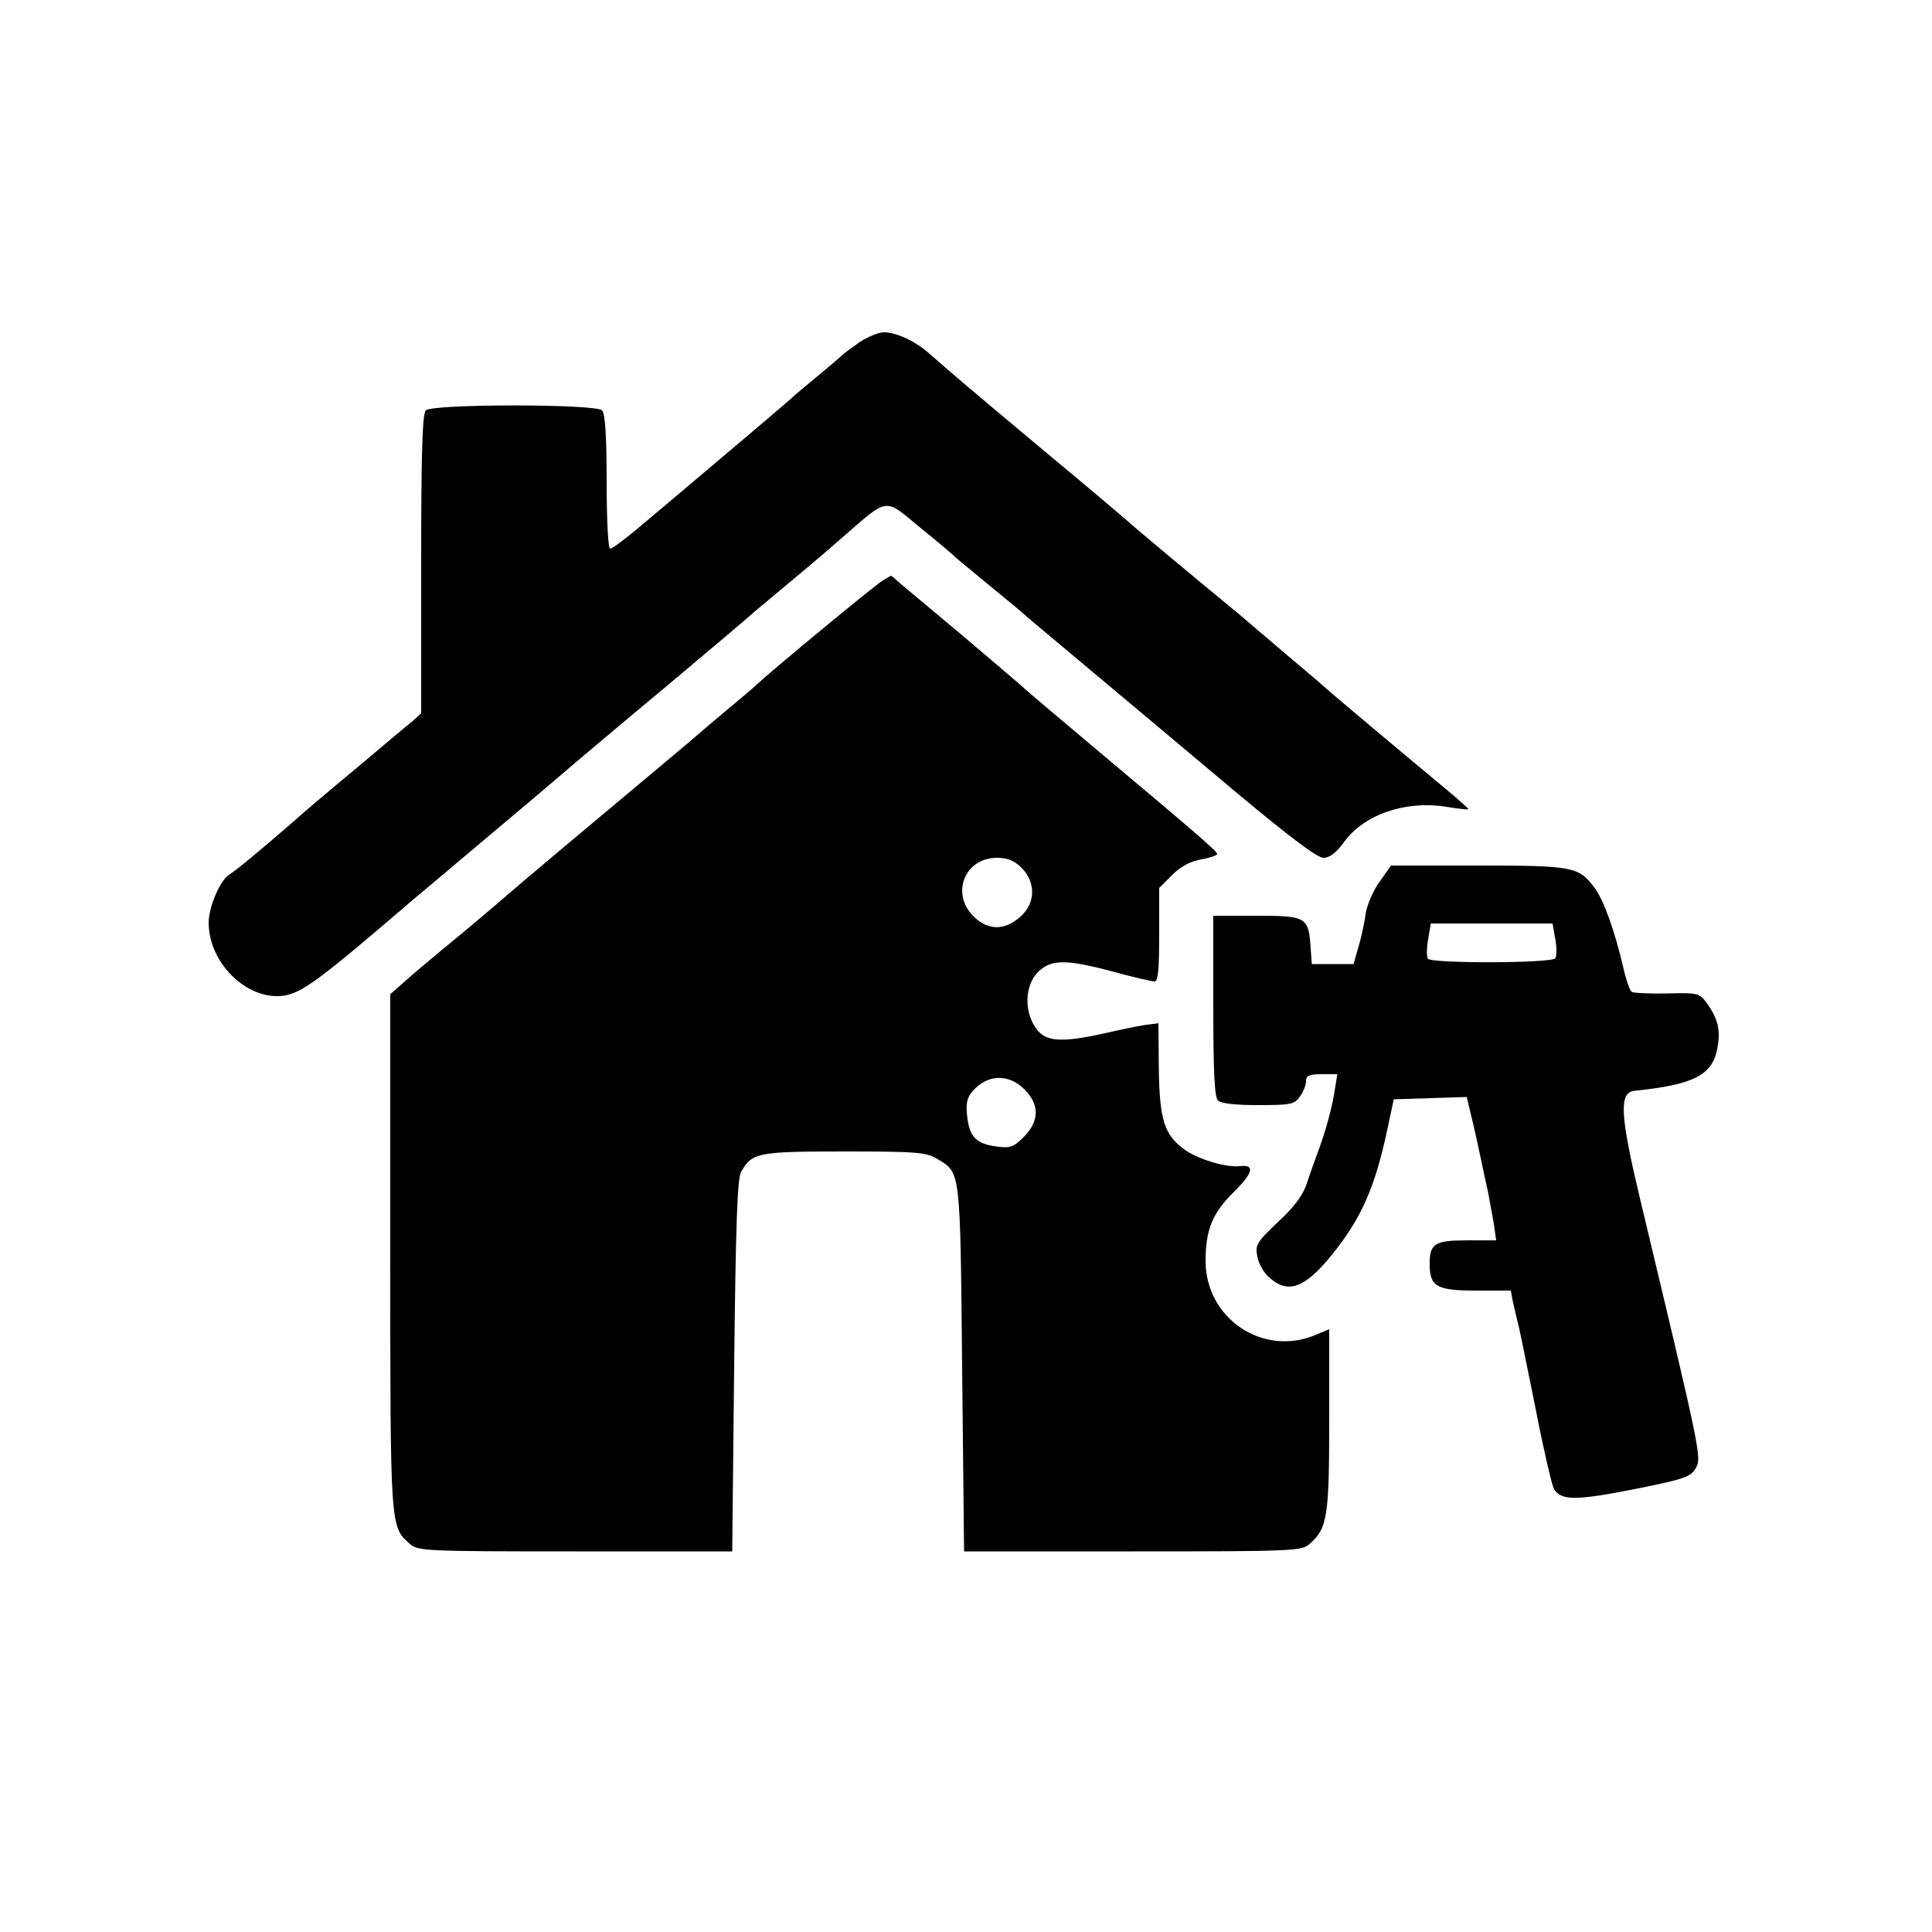 <?xml version="1.0" standalone="no"?>
<!DOCTYPE svg PUBLIC "-//W3C//DTD SVG 20010904//EN"
 "http://www.w3.org/TR/2001/REC-SVG-20010904/DTD/svg10.dtd">
<svg version="1.0" xmlns="http://www.w3.org/2000/svg"
 width="500pt" height="500pt" viewBox="0 0 500 500"
 preserveAspectRatio="xMidYMid meet">

<g transform="translate(0,500) scale(0.1,-0.1)"
fill="#000000" stroke="none">
<path d="M2224 4114 c-21 -15 -41 -29 -44 -33 -3 -3 -30 -26 -60 -51 -30 -25
-57 -47 -60 -50 -5 -6 -156 -134 -270 -230 -29 -25 -87 -73 -127 -107 -41 -35
-78 -63 -84 -63 -5 0 -9 71 -9 173 0 121 -4 177 -12 185 -17 17 -439 17 -456
0 -9 -9 -12 -111 -12 -398 l0 -386 -22 -20 c-13 -10 -79 -66 -148 -124 -69
-57 -143 -120 -165 -140 -71 -62 -147 -125 -161 -133 -24 -14 -54 -84 -54
-125 0 -104 99 -201 193 -189 48 7 93 40 327 241 14 12 111 93 215 181 105 88
201 170 215 182 14 12 117 99 230 193 113 95 219 184 235 199 17 14 55 46 85
71 30 25 90 75 132 112 131 114 114 111 210 32 46 -37 85 -70 88 -74 3 -3 30
-25 60 -50 30 -25 66 -54 79 -65 14 -11 41 -34 60 -51 20 -17 106 -89 191
-160 85 -71 242 -203 348 -292 131 -109 201 -162 217 -162 16 0 33 13 52 39
52 73 159 110 266 93 31 -5 57 -8 57 -6 0 2 -28 27 -63 56 -154 128 -302 253
-307 258 -3 3 -34 30 -70 60 -36 30 -83 71 -106 90 -22 19 -51 44 -65 55 -84
69 -265 220 -269 225 -3 3 -102 87 -220 185 -214 179 -238 200 -295 250 -36
32 -85 55 -118 55 -13 0 -42 -12 -63 -26z"/>
<path d="M2285 3498 c-18 -10 -290 -235 -326 -269 -8 -8 -39 -34 -69 -59 -30
-25 -68 -57 -85 -72 -29 -25 -90 -76 -361 -303 -65 -55 -121 -102 -124 -105
-3 -3 -59 -51 -125 -106 -66 -54 -135 -112 -152 -128 l-33 -29 0 -669 c0 -715
0 -708 50 -753 21 -19 36 -20 429 -20 l406 0 5 480 c4 359 8 486 18 502 28 50
42 53 267 53 190 0 213 -2 242 -20 59 -36 58 -24 63 -540 l5 -475 436 0 c423
0 438 1 459 20 45 40 50 69 50 320 l0 235 -36 -15 c-136 -57 -284 43 -284 192
0 80 18 124 72 177 51 50 57 73 17 68 -36 -4 -110 18 -145 44 -51 38 -63 76
-65 208 l-1 118 -37 -5 c-20 -3 -67 -13 -106 -22 -110 -24 -150 -21 -174 14
-31 43 -29 111 5 145 34 34 73 34 196 1 51 -14 99 -25 106 -25 9 0 12 31 12
121 l0 121 34 34 c22 22 47 35 75 40 22 4 41 10 41 14 0 7 -56 55 -305 264
-124 104 -178 150 -220 187 -22 19 -83 71 -135 115 -108 90 -125 105 -159 133
-13 12 -24 21 -25 21 -1 0 -10 -6 -21 -12z m359 -744 c38 -39 36 -93 -5 -128
-41 -35 -83 -34 -120 3 -59 59 -22 151 61 151 27 0 45 -7 64 -26z m7 -573 c40
-40 39 -82 -1 -123 -27 -27 -36 -30 -72 -25 -52 7 -69 25 -75 78 -4 33 0 49
14 65 38 44 93 46 134 5z"/>
<path d="M3571 2719 c-17 -23 -33 -60 -37 -85 -3 -25 -12 -64 -19 -87 l-12
-42 -54 0 -54 0 -3 40 c-5 82 -11 85 -139 85 l-113 0 0 -233 c0 -168 3 -236
12 -245 8 -8 46 -12 104 -12 85 0 94 2 108 22 9 12 16 30 16 40 0 14 8 18 40
18 l41 0 -6 -37 c-7 -48 -23 -106 -42 -158 -8 -22 -22 -60 -30 -85 -10 -32
-32 -62 -75 -102 -56 -53 -60 -60 -54 -90 3 -18 17 -43 32 -55 48 -43 92 -26
162 61 75 93 110 172 142 321 l17 80 94 3 95 3 12 -51 c7 -27 17 -74 23 -102
6 -29 15 -71 20 -93 4 -22 11 -59 15 -82 l6 -43 -74 0 c-85 0 -98 -8 -98 -61
0 -59 18 -69 121 -69 l89 0 5 -27 c4 -16 10 -46 16 -68 5 -22 25 -121 45 -220
19 -98 40 -187 45 -197 17 -32 57 -32 208 -2 131 26 147 32 160 55 15 27 13
38 -144 694 -52 218 -56 278 -15 282 155 16 203 41 215 113 8 45 1 73 -27 113
-20 27 -23 28 -103 26 -45 -1 -87 1 -92 4 -5 3 -15 32 -22 63 -21 91 -50 174
-74 206 -41 55 -55 58 -301 58 l-226 0 -29 -41z m454 -149 c4 -21 4 -44 0 -50
-8 -13 -321 -14 -330 -1 -3 6 -3 28 1 50 l7 41 157 0 158 0 7 -40z"/>
</g>
</svg>
